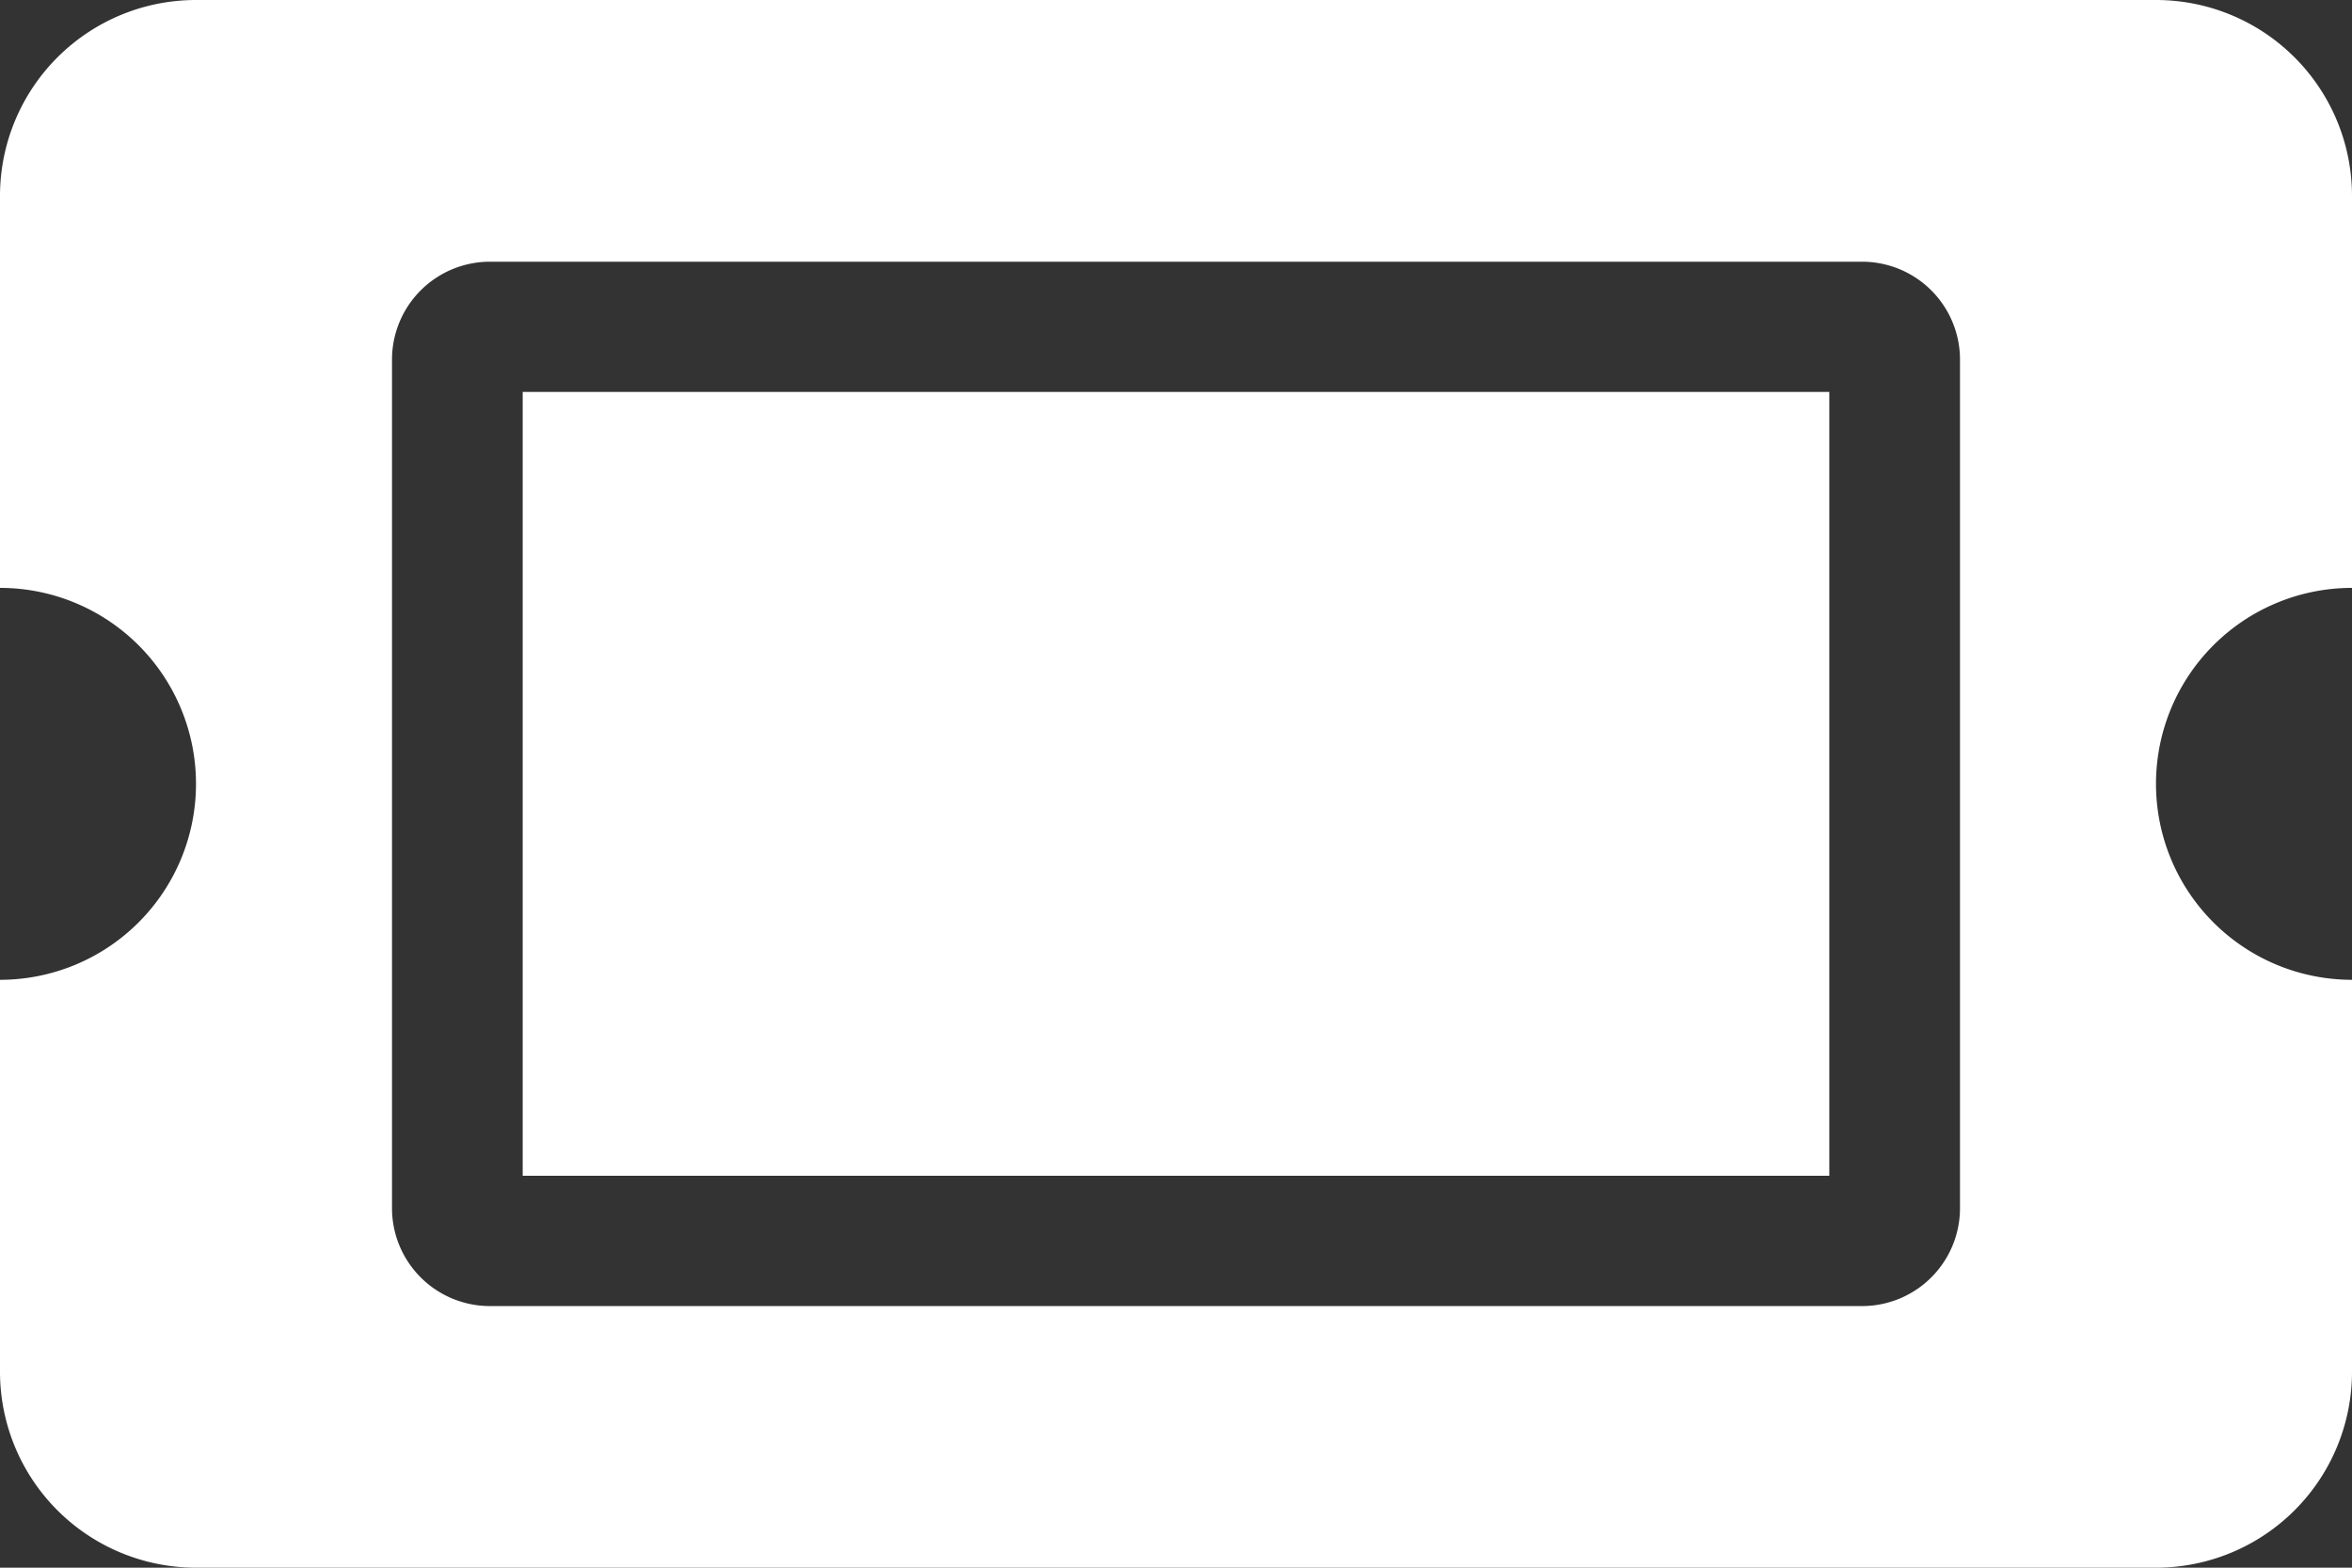 <svg xmlns="http://www.w3.org/2000/svg" width="25.5" height="17" viewBox="0 0 25.5 17">
  <rect x="0" y="0" width="25.5" height="17" fill="#333333" stroke="none"/>
  <path id="Icon_awesome-ticket-alt" data-name="Icon awesome-ticket-alt" d="M5.667,8.75H19.833v8.5H5.667ZM23.375,13A2.125,2.125,0,0,0,25.5,15.125v4.25A2.125,2.125,0,0,1,23.375,21.5H2.125A2.125,2.125,0,0,1,0,19.375v-4.25a2.125,2.125,0,0,0,0-4.25V6.625A2.125,2.125,0,0,1,2.125,4.5h21.25A2.125,2.125,0,0,1,25.5,6.625v4.25A2.125,2.125,0,0,0,23.375,13ZM21.25,8.4a1.062,1.062,0,0,0-1.062-1.062H5.313A1.062,1.062,0,0,0,4.25,8.4V17.6a1.062,1.062,0,0,0,1.063,1.063H20.188A1.062,1.062,0,0,0,21.25,17.6Z" transform="translate(0 -4.5)" fill="#fff"/>
</svg>
